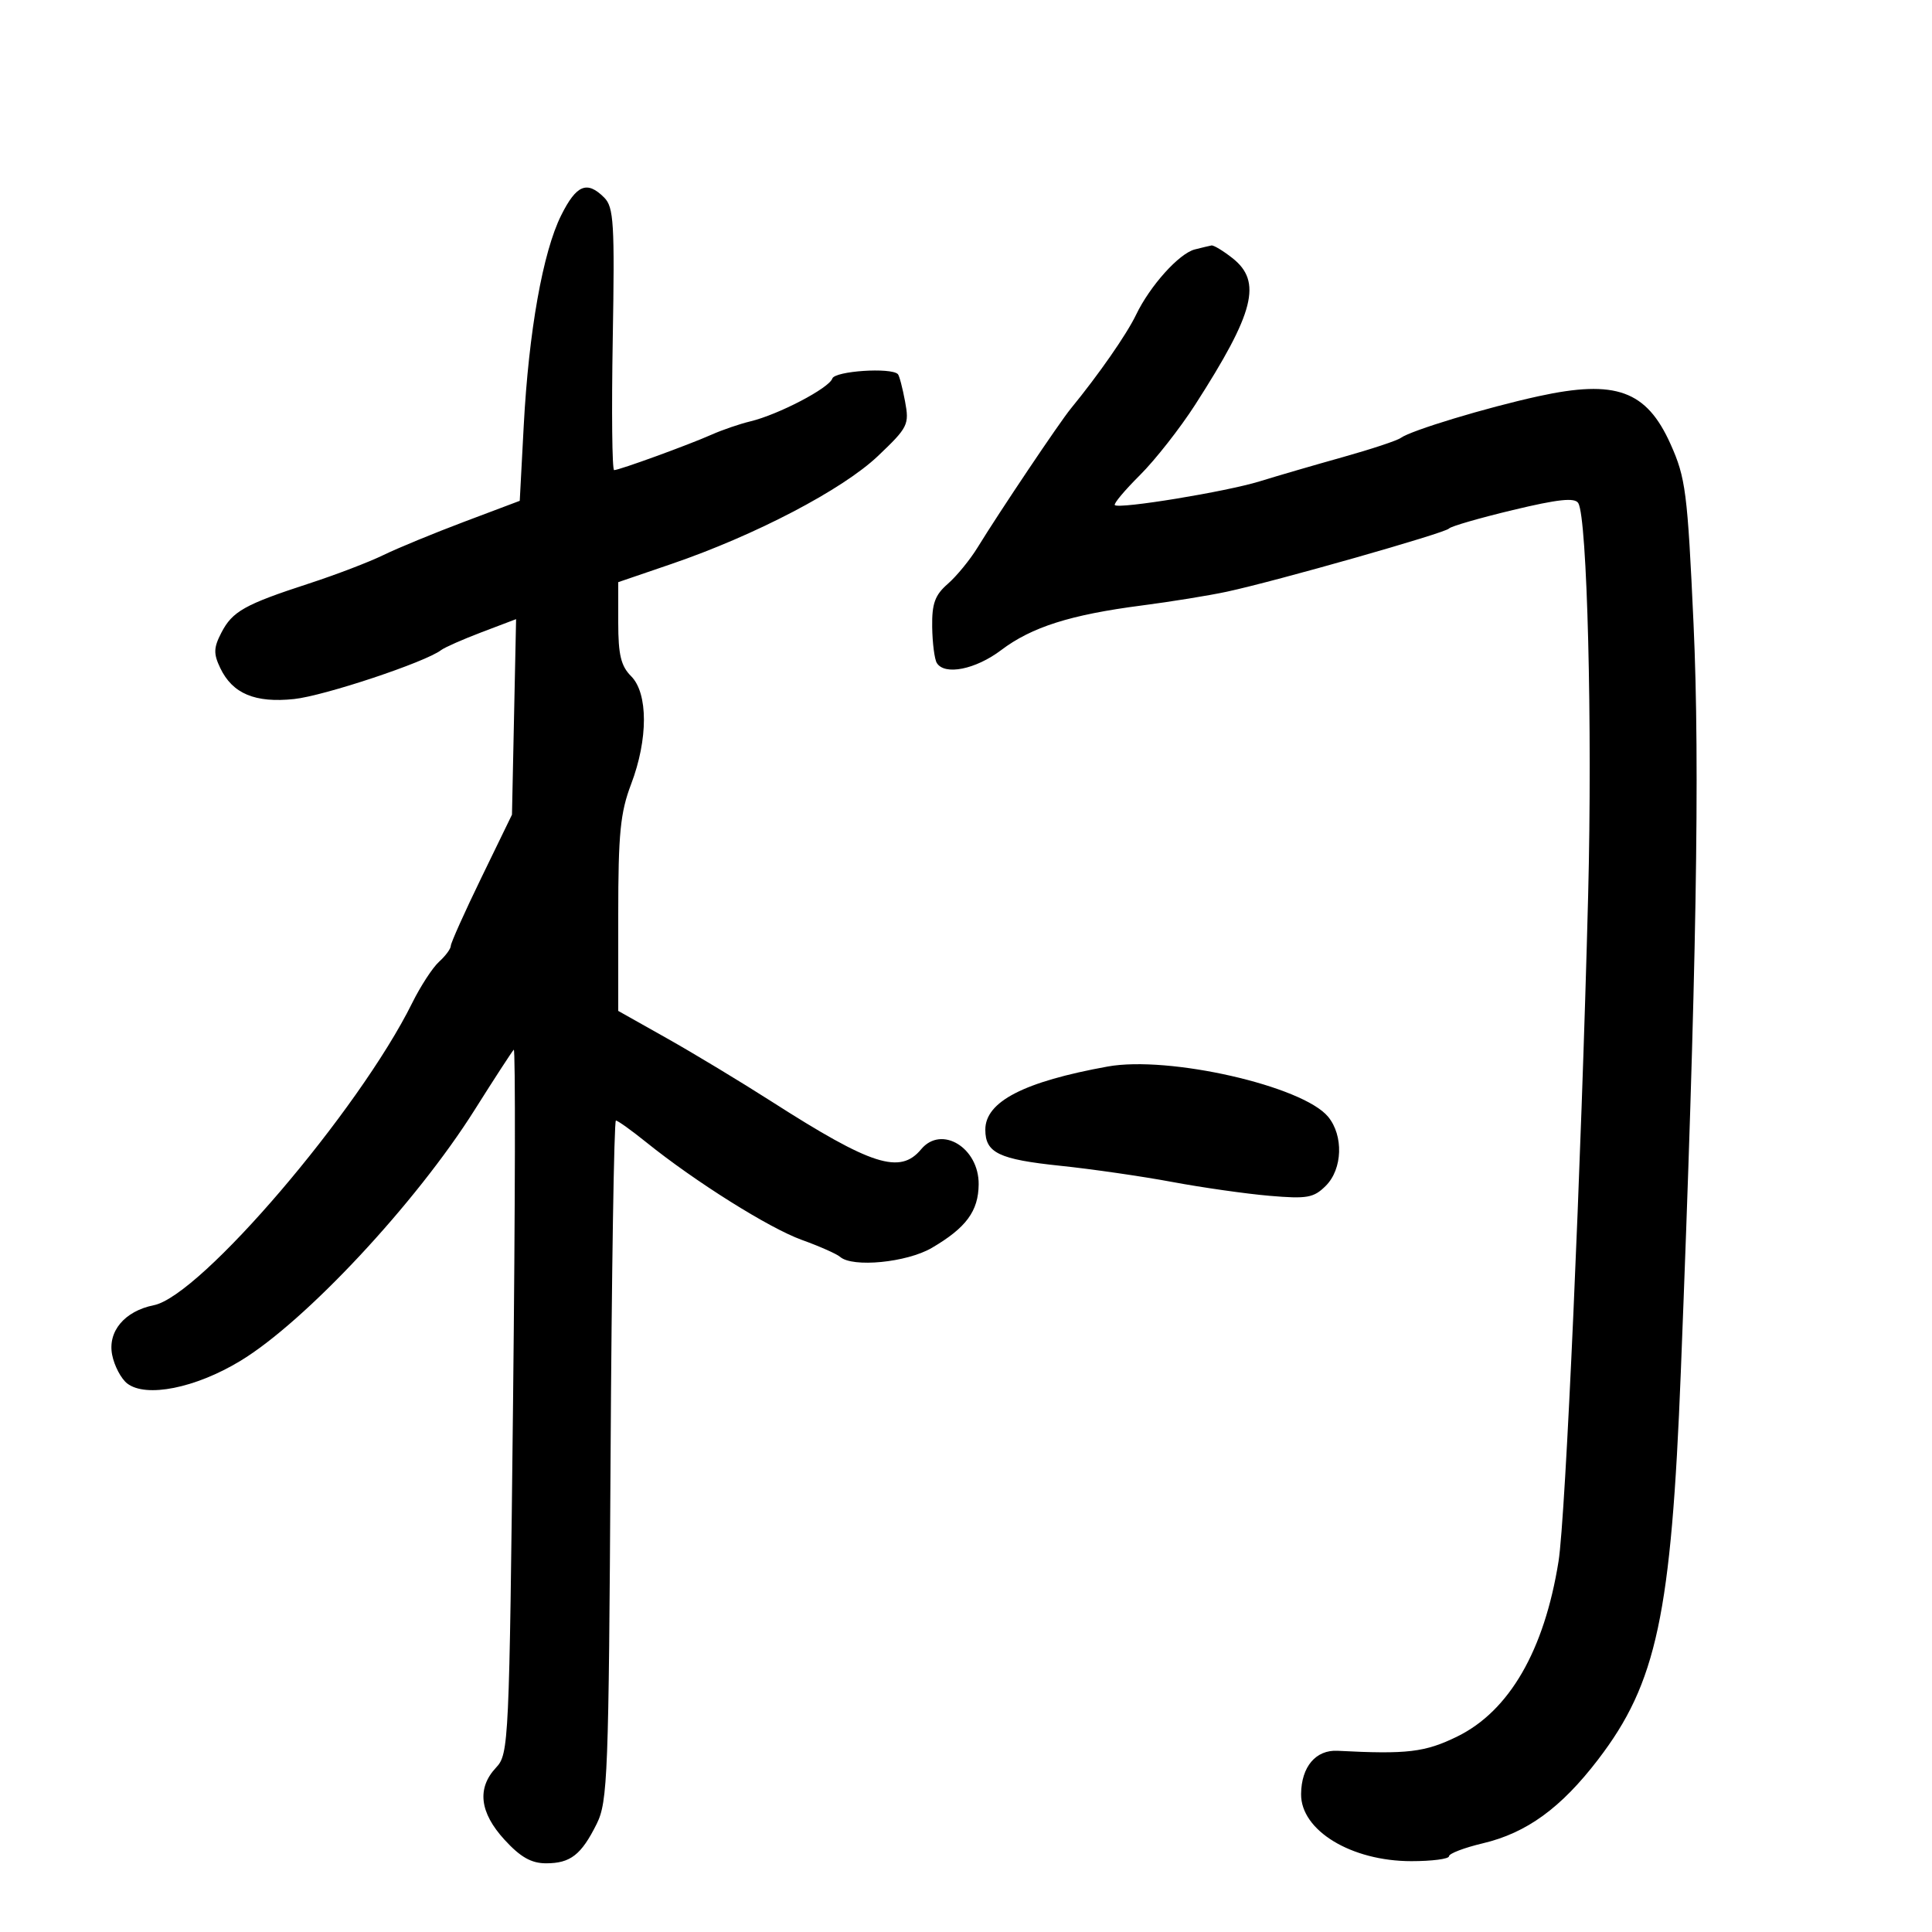 <svg xmlns="http://www.w3.org/2000/svg" width="300" height="300" viewBox="0 0 300 300" version="1.1">
	<path d="M 87.143 33.428 C 84.296 39.129, 82.101 51.462, 81.323 66.134 L 80.706 77.768 72.103 81.010 C 67.371 82.793, 61.700 85.130, 59.500 86.205 C 57.300 87.279, 52.125 89.258, 48 90.601 C 37.982 93.865, 36.090 94.926, 34.374 98.244 C 33.162 100.587, 33.135 101.509, 34.209 103.750 C 36.110 107.715, 39.615 109.183, 45.660 108.547 C 50.336 108.055, 66.055 102.823, 68.500 100.945 C 69.050 100.523, 71.894 99.269, 74.819 98.158 L 80.139 96.139 79.819 111.320 L 79.500 126.500 74.750 136.278 C 72.138 141.656, 70 146.424, 70 146.873 C 70 147.322, 69.182 148.430, 68.182 149.335 C 67.182 150.240, 65.304 153.122, 64.007 155.740 C 55.714 172.485, 31.155 201.219, 23.894 202.671 C 19.353 203.579, 16.699 206.737, 17.415 210.381 C 17.751 212.096, 18.808 214.100, 19.763 214.833 C 22.684 217.075, 30.331 215.549, 37.302 211.333 C 47.403 205.225, 64.568 186.839, 73.700 172.347 C 76.766 167.481, 79.500 163.275, 79.776 163 C 80.051 162.725, 80.003 187.206, 79.670 217.402 C 79.080 270.781, 79.007 272.364, 77.032 274.466 C 74.026 277.666, 74.469 281.450, 78.347 285.681 C 80.819 288.379, 82.504 289.333, 84.794 289.333 C 88.578 289.333, 90.262 288.021, 92.658 283.204 C 94.365 279.772, 94.523 275.624, 94.807 226.750 C 94.975 197.738, 95.349 174, 95.638 174 C 95.927 174, 98.039 175.511, 100.332 177.357 C 107.953 183.496, 119.436 190.705, 124.500 192.529 C 127.250 193.520, 129.928 194.706, 130.450 195.165 C 132.386 196.867, 140.815 196.041, 144.693 193.771 C 150.027 190.647, 151.928 188.068, 151.967 183.905 C 152.019 178.215, 146.186 174.661, 143.032 178.461 C 139.765 182.398, 135.347 180.988, 119.825 171.053 C 115.054 167.999, 107.741 163.582, 103.575 161.237 L 96 156.974 96 141.997 C 96 129.443, 96.323 126.171, 97.999 121.761 C 100.650 114.788, 100.650 107.650, 98 105 C 96.423 103.423, 96 101.667, 96 96.699 L 96 90.397 104.250 87.577 C 117.248 83.133, 130.832 76.032, 136.320 70.815 C 141.003 66.362, 141.212 65.940, 140.534 62.315 C 140.142 60.217, 139.643 58.318, 139.424 58.096 C 138.365 57.022, 129.631 57.608, 129.240 58.781 C 128.743 60.271, 120.861 64.387, 116.500 65.434 C 114.850 65.830, 112.150 66.755, 110.500 67.489 C 106.908 69.087, 96.159 73, 95.359 73 C 95.048 73, 94.952 63.856, 95.147 52.679 C 95.459 34.691, 95.307 32.166, 93.821 30.679 C 91.152 28.009, 89.512 28.684, 87.143 33.428 M 185.531 38.732 C 183.089 39.351, 178.568 44.382, 176.402 48.890 C 174.939 51.935, 170.633 58.124, 166.268 63.456 C 164.503 65.612, 155.189 79.487, 151.806 85 C 150.625 86.925, 148.538 89.474, 147.169 90.665 C 145.175 92.400, 144.694 93.730, 144.749 97.363 C 144.787 99.856, 145.110 102.369, 145.468 102.948 C 146.684 104.915, 151.488 103.954, 155.460 100.949 C 160.192 97.369, 166.220 95.455, 177.289 94.020 C 181.805 93.435, 187.750 92.472, 190.500 91.880 C 198.181 90.228, 224.436 82.762, 225 82.070 C 225.275 81.732, 229.740 80.439, 234.922 79.197 C 241.951 77.511, 244.528 77.237, 245.072 78.116 C 246.465 80.370, 247.279 112.664, 246.607 139 C 245.537 180.901, 243.107 235.569, 242.008 242.448 C 239.799 256.279, 234.365 265.679, 226.291 269.640 C 221.287 272.094, 218.522 272.425, 207.714 271.862 C 204.316 271.685, 202.076 274.331, 202.032 278.576 C 201.973 284.227, 209.813 289, 219.154 289 C 222.369 289, 225 288.656, 225 288.237 C 225 287.817, 227.363 286.914, 230.250 286.230 C 237.063 284.616, 242.389 280.745, 248.150 273.221 C 257.252 261.336, 259.512 250.742, 260.998 213 C 263.427 151.278, 263.979 118.848, 262.973 96.890 C 262.033 76.385, 261.753 74.200, 259.397 68.949 C 255.663 60.630, 250.897 58.903, 238.901 61.525 C 230.767 63.303, 219.070 66.844, 217.500 68.005 C 216.950 68.412, 212.900 69.753, 208.500 70.985 C 204.100 72.217, 198.294 73.908, 195.597 74.744 C 190.410 76.350, 173.773 79.078, 173.108 78.431 C 172.892 78.221, 174.648 76.125, 177.010 73.775 C 179.372 71.424, 183.228 66.510, 185.579 62.855 C 194.804 48.511, 196.018 43.732, 191.365 40.073 C 189.916 38.933, 188.453 38.052, 188.115 38.116 C 187.777 38.180, 186.614 38.457, 185.531 38.732 M 172 165.610 C 158.985 167.968, 153 171.058, 153 175.417 C 153 179.020, 155.097 180.027, 164.665 181.024 C 169.524 181.530, 177.325 182.658, 182 183.530 C 186.675 184.403, 193.481 185.372, 197.125 185.684 C 202.979 186.185, 203.996 186.004, 205.875 184.125 C 208.474 181.526, 208.645 176.336, 206.228 173.407 C 202.281 168.625, 181.492 163.890, 172 165.610" stroke="none" fill="black" fill-rule="evenodd"/>
</svg>